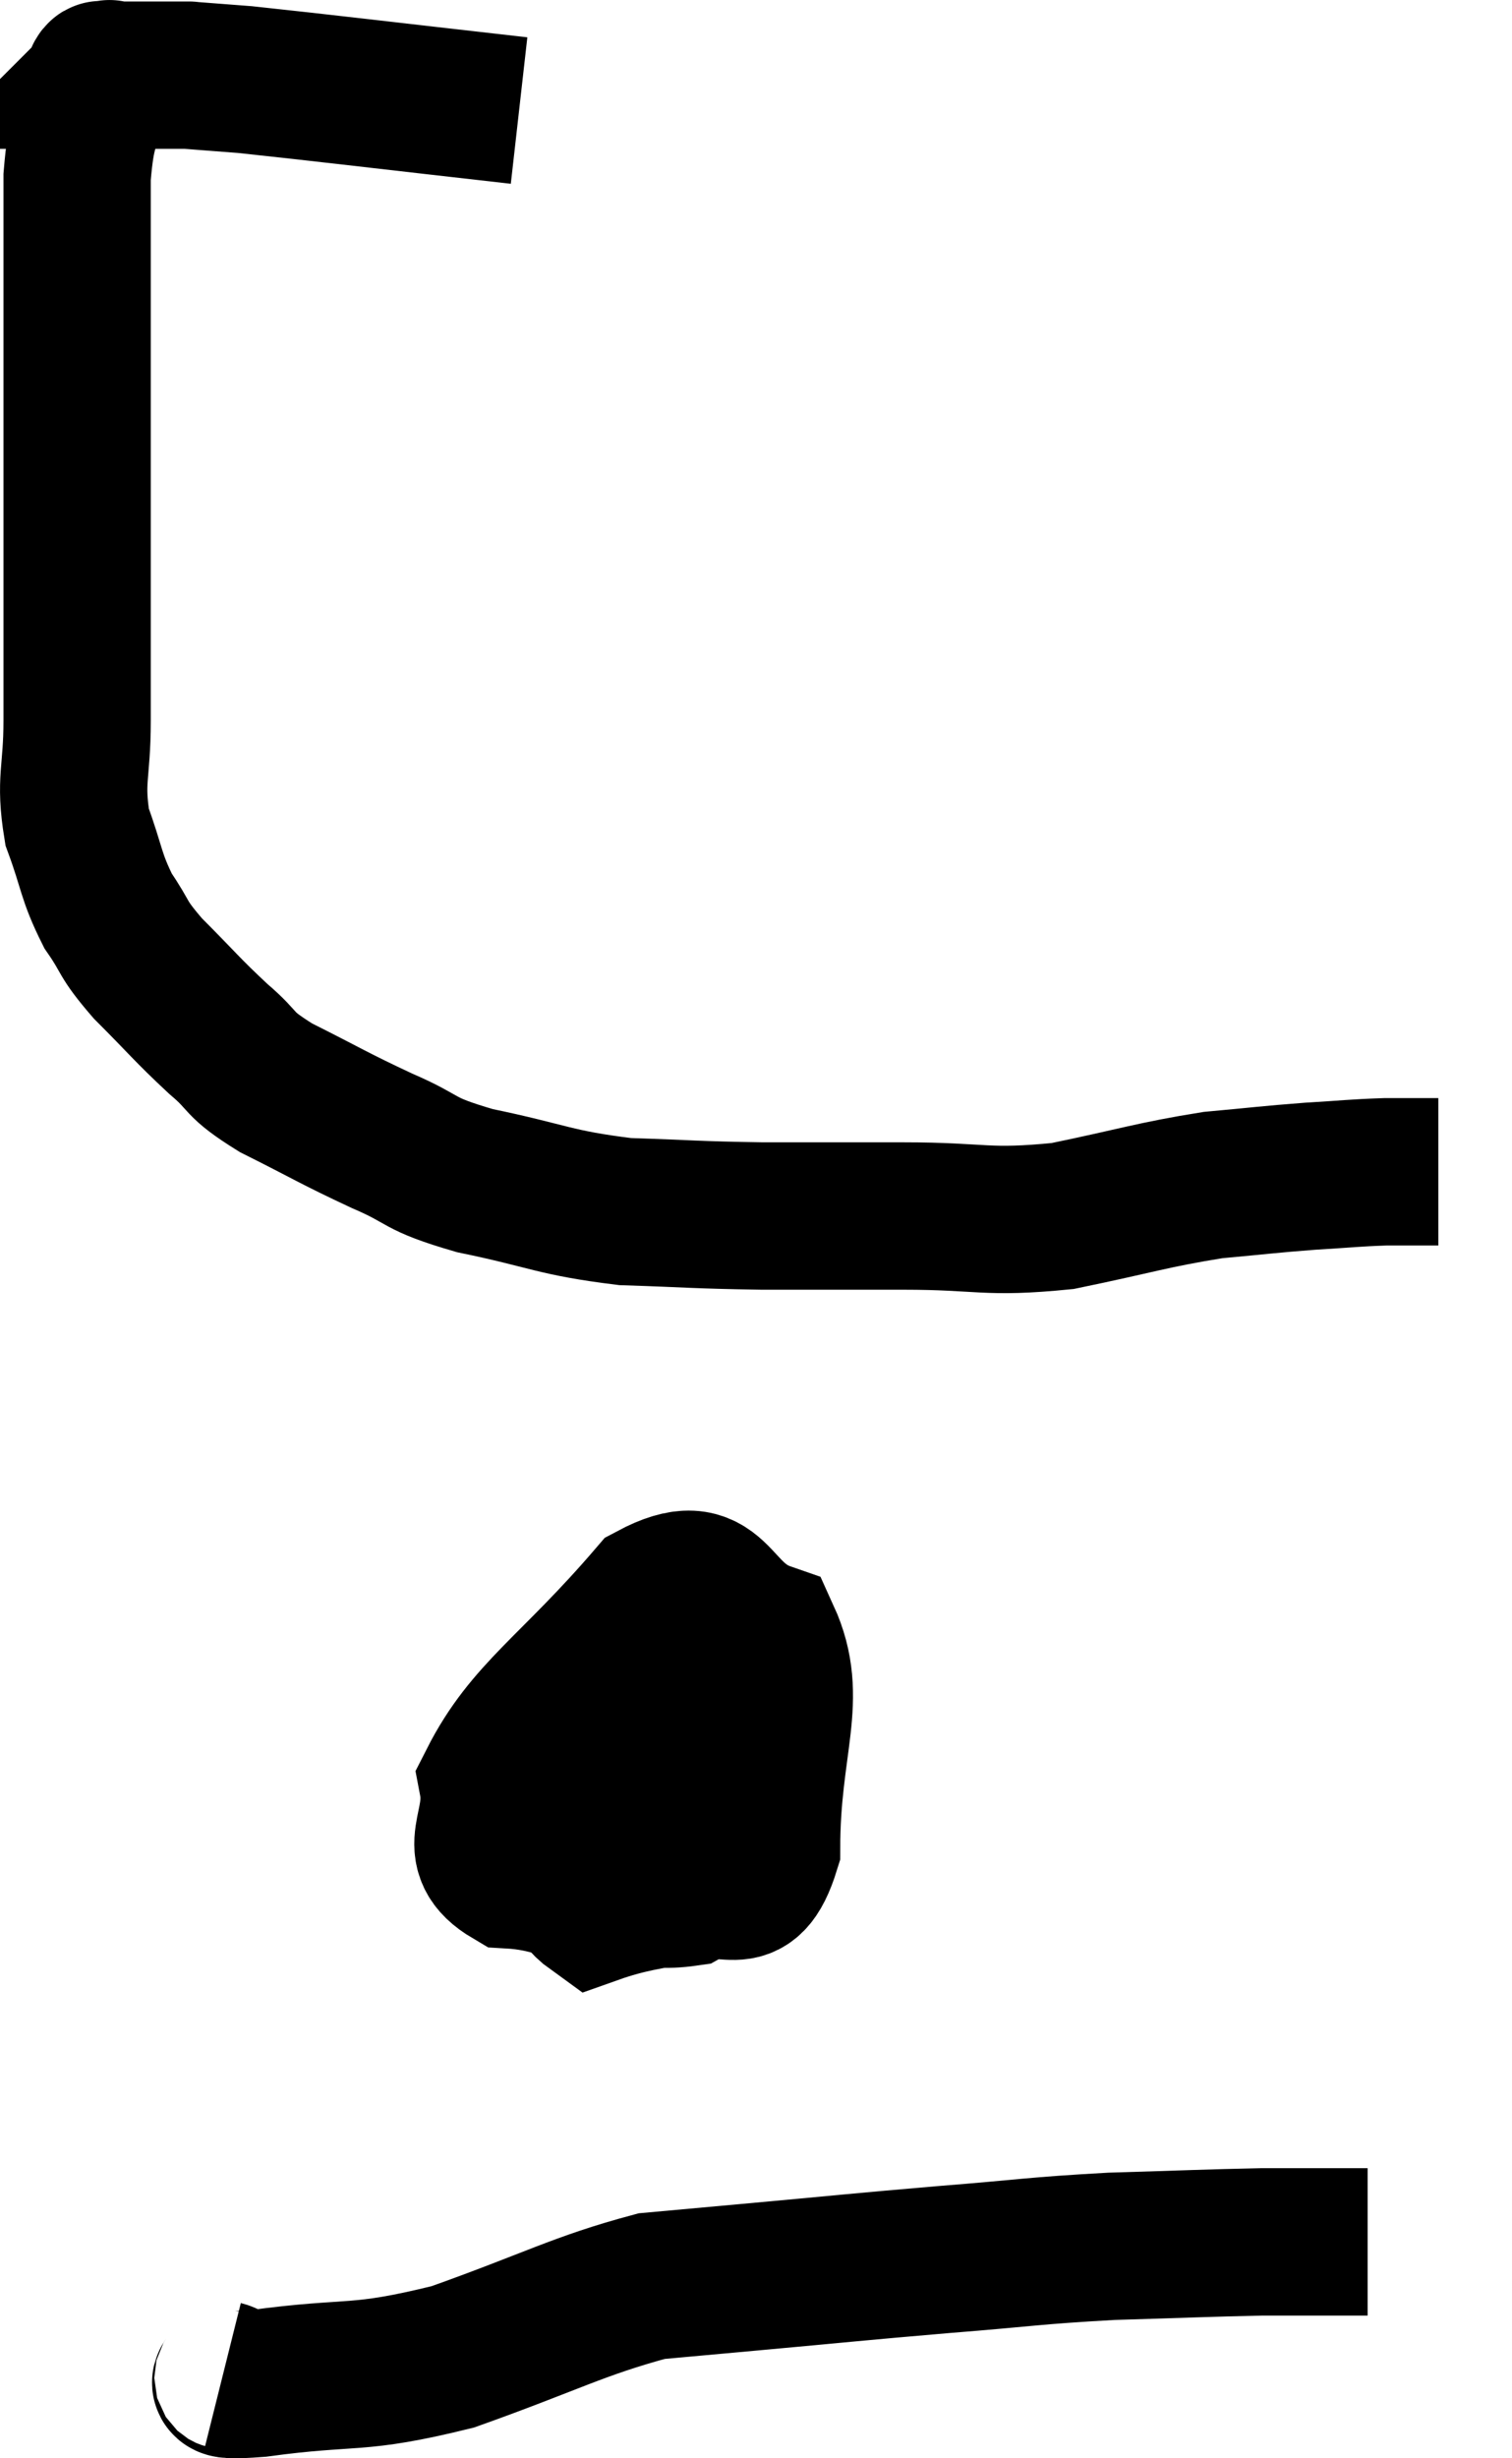 <svg xmlns="http://www.w3.org/2000/svg" viewBox="10.773 6.6 20.527 33.356" width="20.527" height="33.356"><path d="M 17.82 8.1 C 15.96 7.89, 15.225 7.8, 14.1 7.68 C 13.71 7.65, 13.515 7.635, 13.32 7.62 C 13.32 7.62, 13.365 7.62, 13.32 7.62 C 13.23 7.62, 13.185 7.62, 13.14 7.62 C 13.14 7.62, 13.185 7.62, 13.14 7.62 C 13.05 7.62, 13.05 7.62, 12.96 7.62 C 12.87 7.62, 12.9 7.62, 12.78 7.62 C 12.63 7.62, 12.615 7.62, 12.48 7.62 C 12.36 7.62, 12.3 7.62, 12.24 7.62 C 12.24 7.62, 12.24 7.62, 12.24 7.62 C 12.24 7.62, 12.24 7.62, 12.24 7.62 C 12.24 7.62, 12.285 7.575, 12.24 7.62 C 12.15 7.71, 12.165 7.455, 12.06 7.8 C 11.94 8.4, 11.88 8.28, 11.82 9 C 11.82 9.84, 11.82 9.78, 11.82 10.68 C 11.82 11.64, 11.82 11.82, 11.82 12.6 C 11.82 13.2, 11.82 13.17, 11.82 13.8 C 11.82 14.46, 11.82 14.475, 11.82 15.12 C 11.82 15.75, 11.82 15.705, 11.82 16.38 C 11.82 17.1, 11.715 17.175, 11.82 17.82 C 12.03 18.39, 12 18.48, 12.24 18.96 C 12.51 19.35, 12.405 19.305, 12.78 19.74 C 13.26 20.22, 13.305 20.295, 13.74 20.7 C 14.13 21.03, 13.965 21.015, 14.52 21.36 C 15.24 21.72, 15.285 21.765, 15.96 22.08 C 16.59 22.35, 16.395 22.38, 17.22 22.62 C 18.24 22.83, 18.285 22.92, 19.26 23.04 C 20.19 23.07, 20.175 23.085, 21.12 23.1 C 22.08 23.1, 22.02 23.1, 23.04 23.1 C 24.12 23.1, 24.15 23.205, 25.2 23.1 C 26.22 22.89, 26.4 22.815, 27.24 22.68 C 27.9 22.62, 27.975 22.605, 28.56 22.56 C 29.07 22.53, 29.145 22.515, 29.58 22.5 C 29.94 22.5, 30.12 22.5, 30.3 22.5 C 30.3 22.5, 30.3 22.5, 30.3 22.5 L 30.3 22.5" fill="none" stroke="black" stroke-width="2"></path><path d="M 20.16 29.52 C 19.44 30.03, 19.095 29.91, 18.72 30.54 C 18.69 31.29, 18.315 31.605, 18.66 32.04 C 19.38 32.16, 19.47 32.37, 20.1 32.28 C 20.64 31.98, 20.91 32.55, 21.18 31.68 C 21.18 30.24, 21.57 29.655, 21.18 28.8 C 20.4 28.53, 20.55 27.765, 19.62 28.26 C 18.54 29.52, 17.94 29.835, 17.46 30.78 C 17.58 31.41, 17.115 31.695, 17.7 32.04 C 18.75 32.1, 18.93 32.685, 19.8 32.16 C 20.49 31.05, 21.18 30.765, 21.18 29.94 C 20.49 29.4, 20.505 28.8, 19.8 28.86 C 19.08 29.52, 18.6 29.265, 18.36 30.18 C 18.6 31.35, 18.255 32.1, 18.84 32.52 C 19.77 32.19, 20.13 32.385, 20.7 31.86 L 21.12 30.42" fill="none" stroke="black" stroke-width="2"></path><path d="M 13.8 38.82 C 14.04 38.88, 13.5 39, 14.28 38.94 C 15.6 38.76, 15.585 38.91, 16.92 38.58 C 18.27 38.1, 18.615 37.89, 19.62 37.62 C 20.28 37.56, 19.95 37.59, 20.94 37.5 C 22.26 37.38, 22.35 37.365, 23.58 37.26 C 24.72 37.17, 24.78 37.14, 25.86 37.08 C 26.88 37.05, 27.165 37.035, 27.9 37.02 C 28.35 37.02, 28.44 37.02, 28.8 37.02 L 29.34 37.02" fill="none" stroke="black" stroke-width="2"></path></svg>